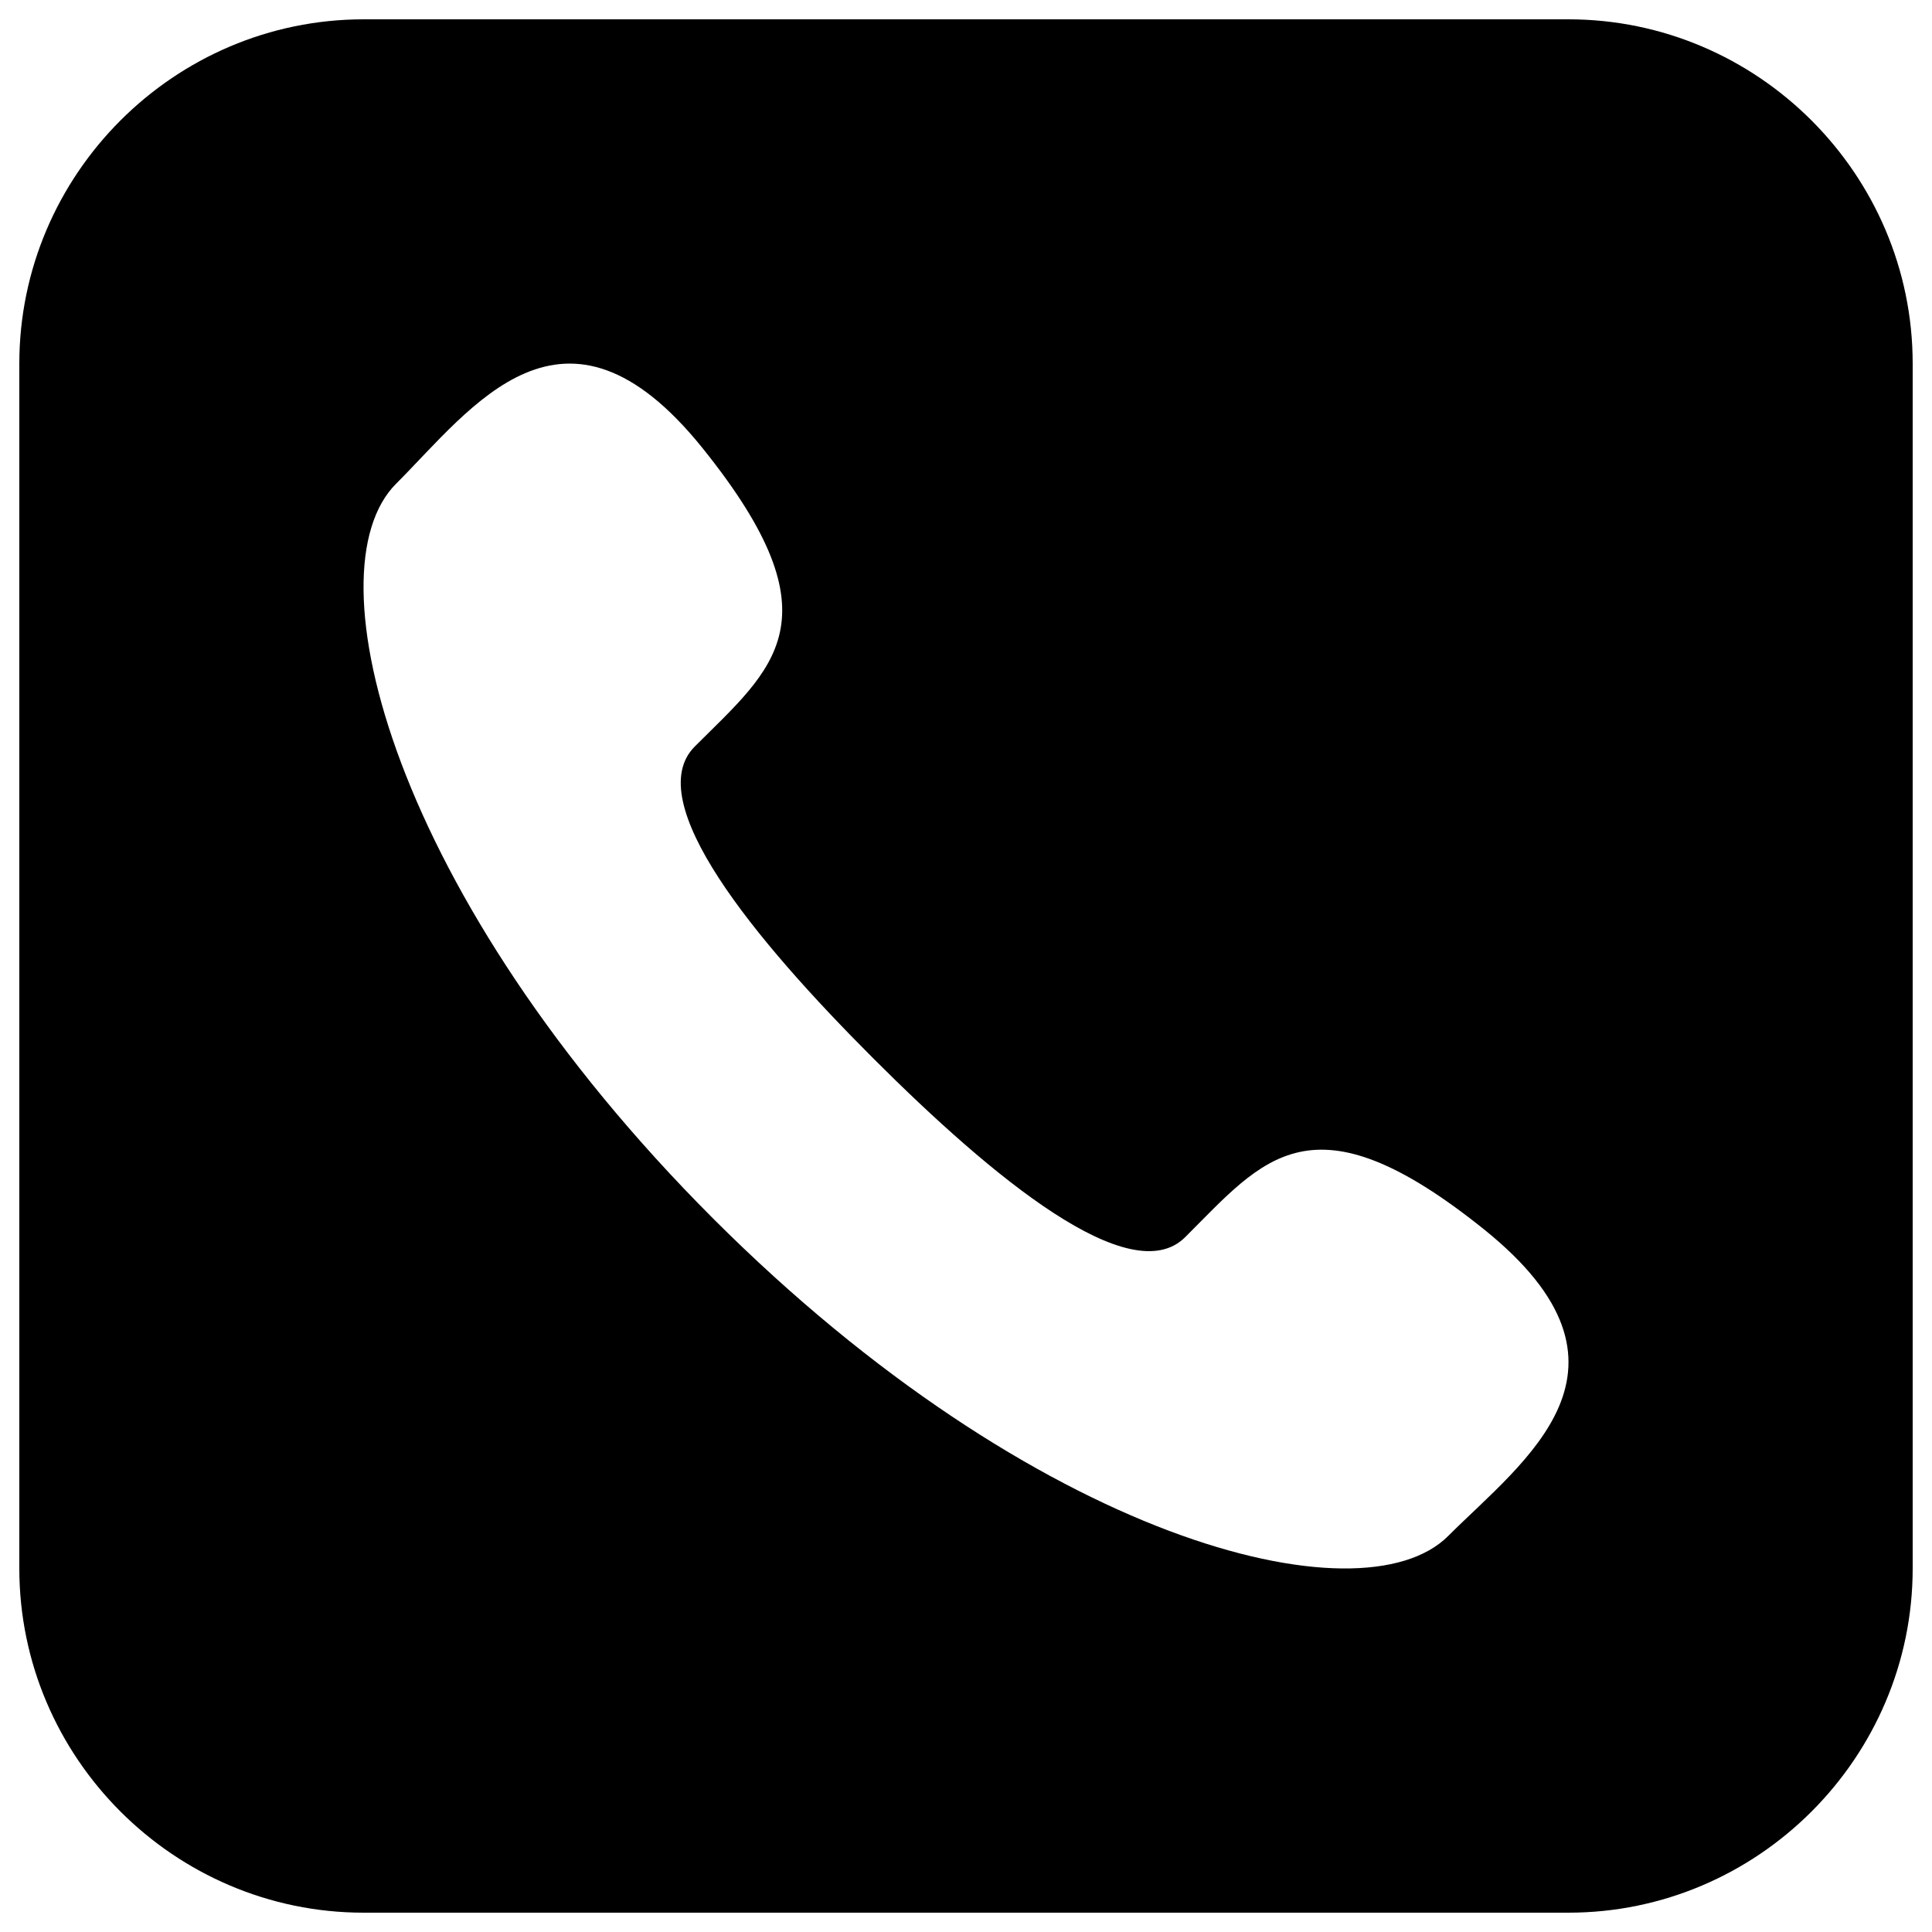 <?xml version="1.0" encoding="utf-8"?>
<!-- Svg Vector Icons : http://www.onlinewebfonts.com/icon -->
<!DOCTYPE svg PUBLIC "-//W3C//DTD SVG 1.1//EN" "http://www.w3.org/Graphics/SVG/1.1/DTD/svg11.dtd">
<svg version="1.1" xmlns="http://www.w3.org/2000/svg" xmlns:xlink="http://www.w3.org/1999/xlink" x="0px" y="0px" viewBox="0 0 1000 1000" enable-background="new 0 0 1000 1000" xml:space="preserve">
<g><path d="M188.2,10C90.2,10,10,90.2,10,188.2v623.6c0,98,80.2,178.2,178.2,178.2h623.6c98,0,178.2-80.2,178.2-178.2V188.2C990,90.2,909.8,10,811.8,10H188.2L188.2,10z M749.6,795c-45.2,45.2-213.8,2.3-380.4-164.2C202.7,464.2,159.8,295.6,205,250.4c39.2-39.2,86.9-107.6,158.6-18.5c71.7,89.1,36.4,114.1-4,154.5c-28.2,28.3,30.8,99.8,92.5,161.5c61.7,61.7,133.2,120.7,161.4,92.4c40.5-40.4,65.4-75.6,154.6-4C857.3,708,788.8,755.8,749.6,795L749.6,795z"/></g>
</svg>